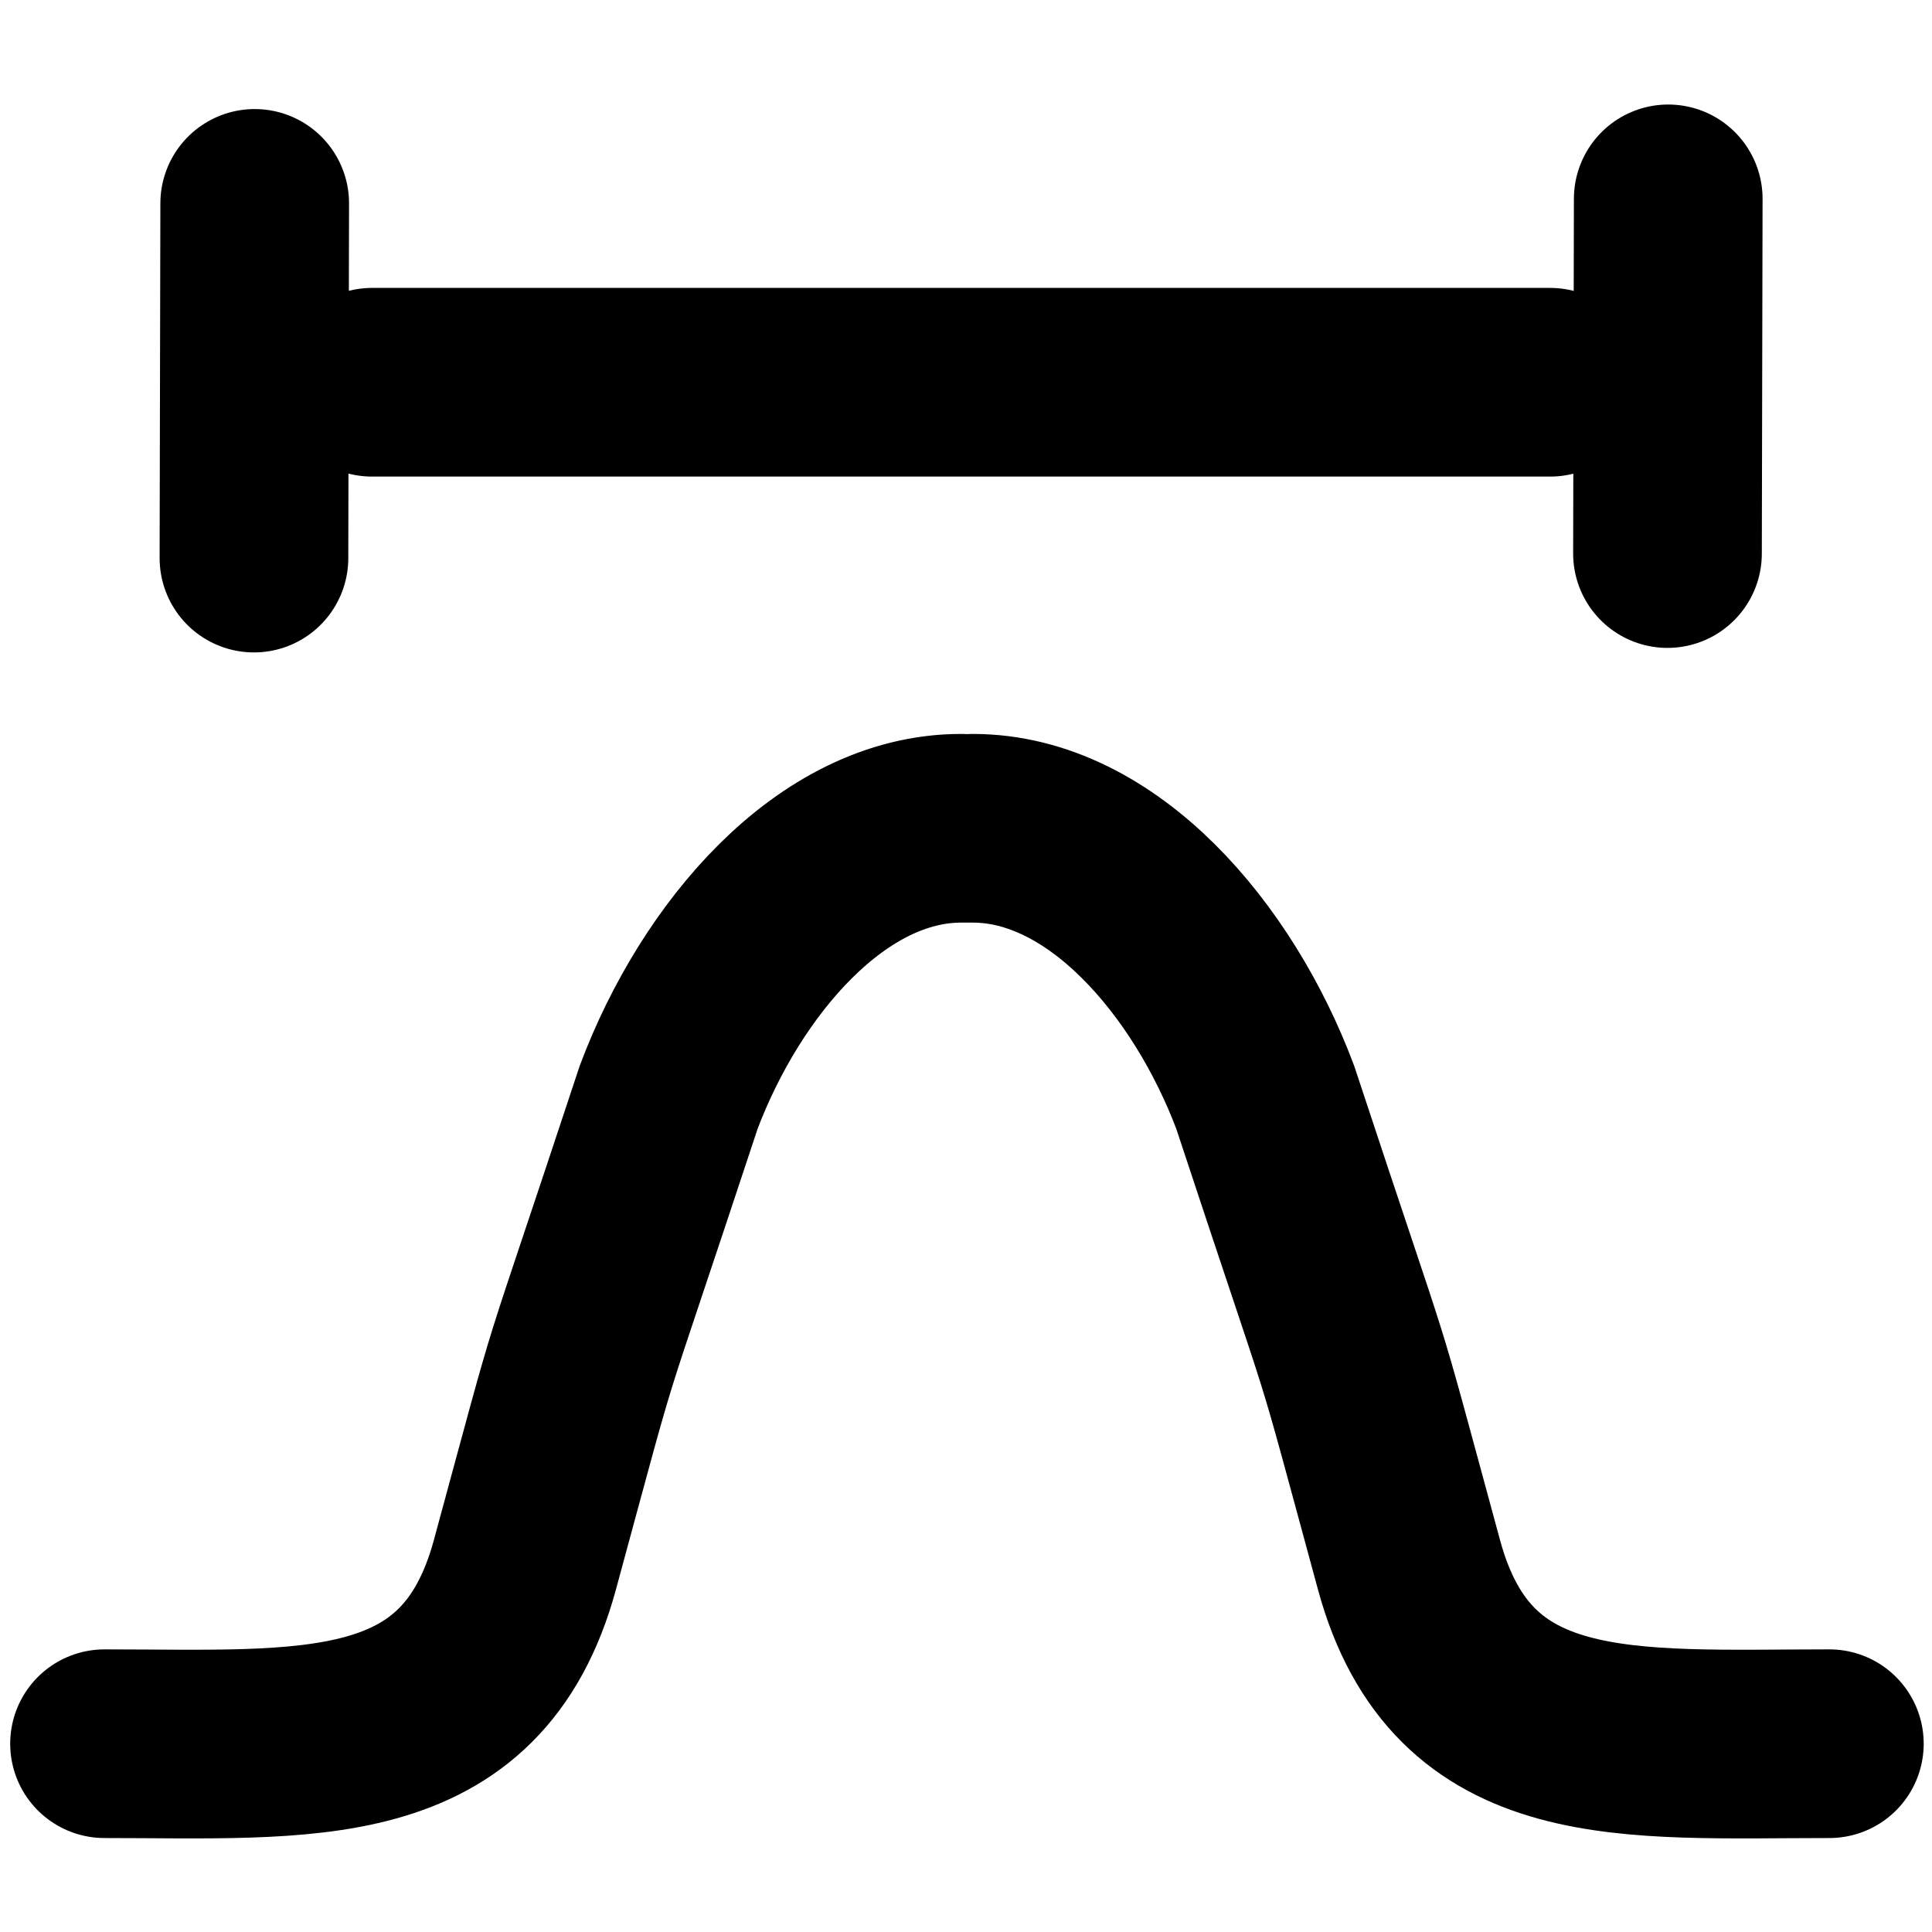 <?xml version="1.0" encoding="UTF-8"?>
<svg id="Bold" xmlns="http://www.w3.org/2000/svg" version="1.1" viewBox="0 0 512 512">
  <defs>
    <style>
      .cls-1 {
        stroke-width: 40px;
      }

      .cls-1, .cls-2 {
        fill: none;
        stroke: #000;
        stroke-miterlimit: 10;
      }

      .cls-2 {
        stroke-linecap: round;
        stroke-width: 50px;
      }
    </style>
  </defs>
  <rect class="cls-1" x="1241.4" y="61.8" width="391" height="391" rx="63.6" ry="63.6"/>
  <line class="cls-2" x1="441.9" y1="146.7" x2="442.1" y2="52.7"/>
  <line class="cls-2" x1="67.3" y1="147.9" x2="67.5" y2="53.9"/>
  <line class="cls-2" x1="410.8" y1="101.3" x2="98.6" y2="101.3"/>
  <path class="cls-2" d="M27.7,462.1c53.6,0,97.3,4.5,111.4-47.4,18.6-68.4,10-38.8,38.1-123.9,13.8-36.7,43.2-71.3,77.5-71.3"/>
  <path class="cls-2" d="M257.8,219.5c34.3,0,63.7,34.6,77.5,71.3,28.1,85.2,19.5,55.5,38.1,123.9,14.1,51.9,57.8,47.4,111.4,47.4"/>
</svg>